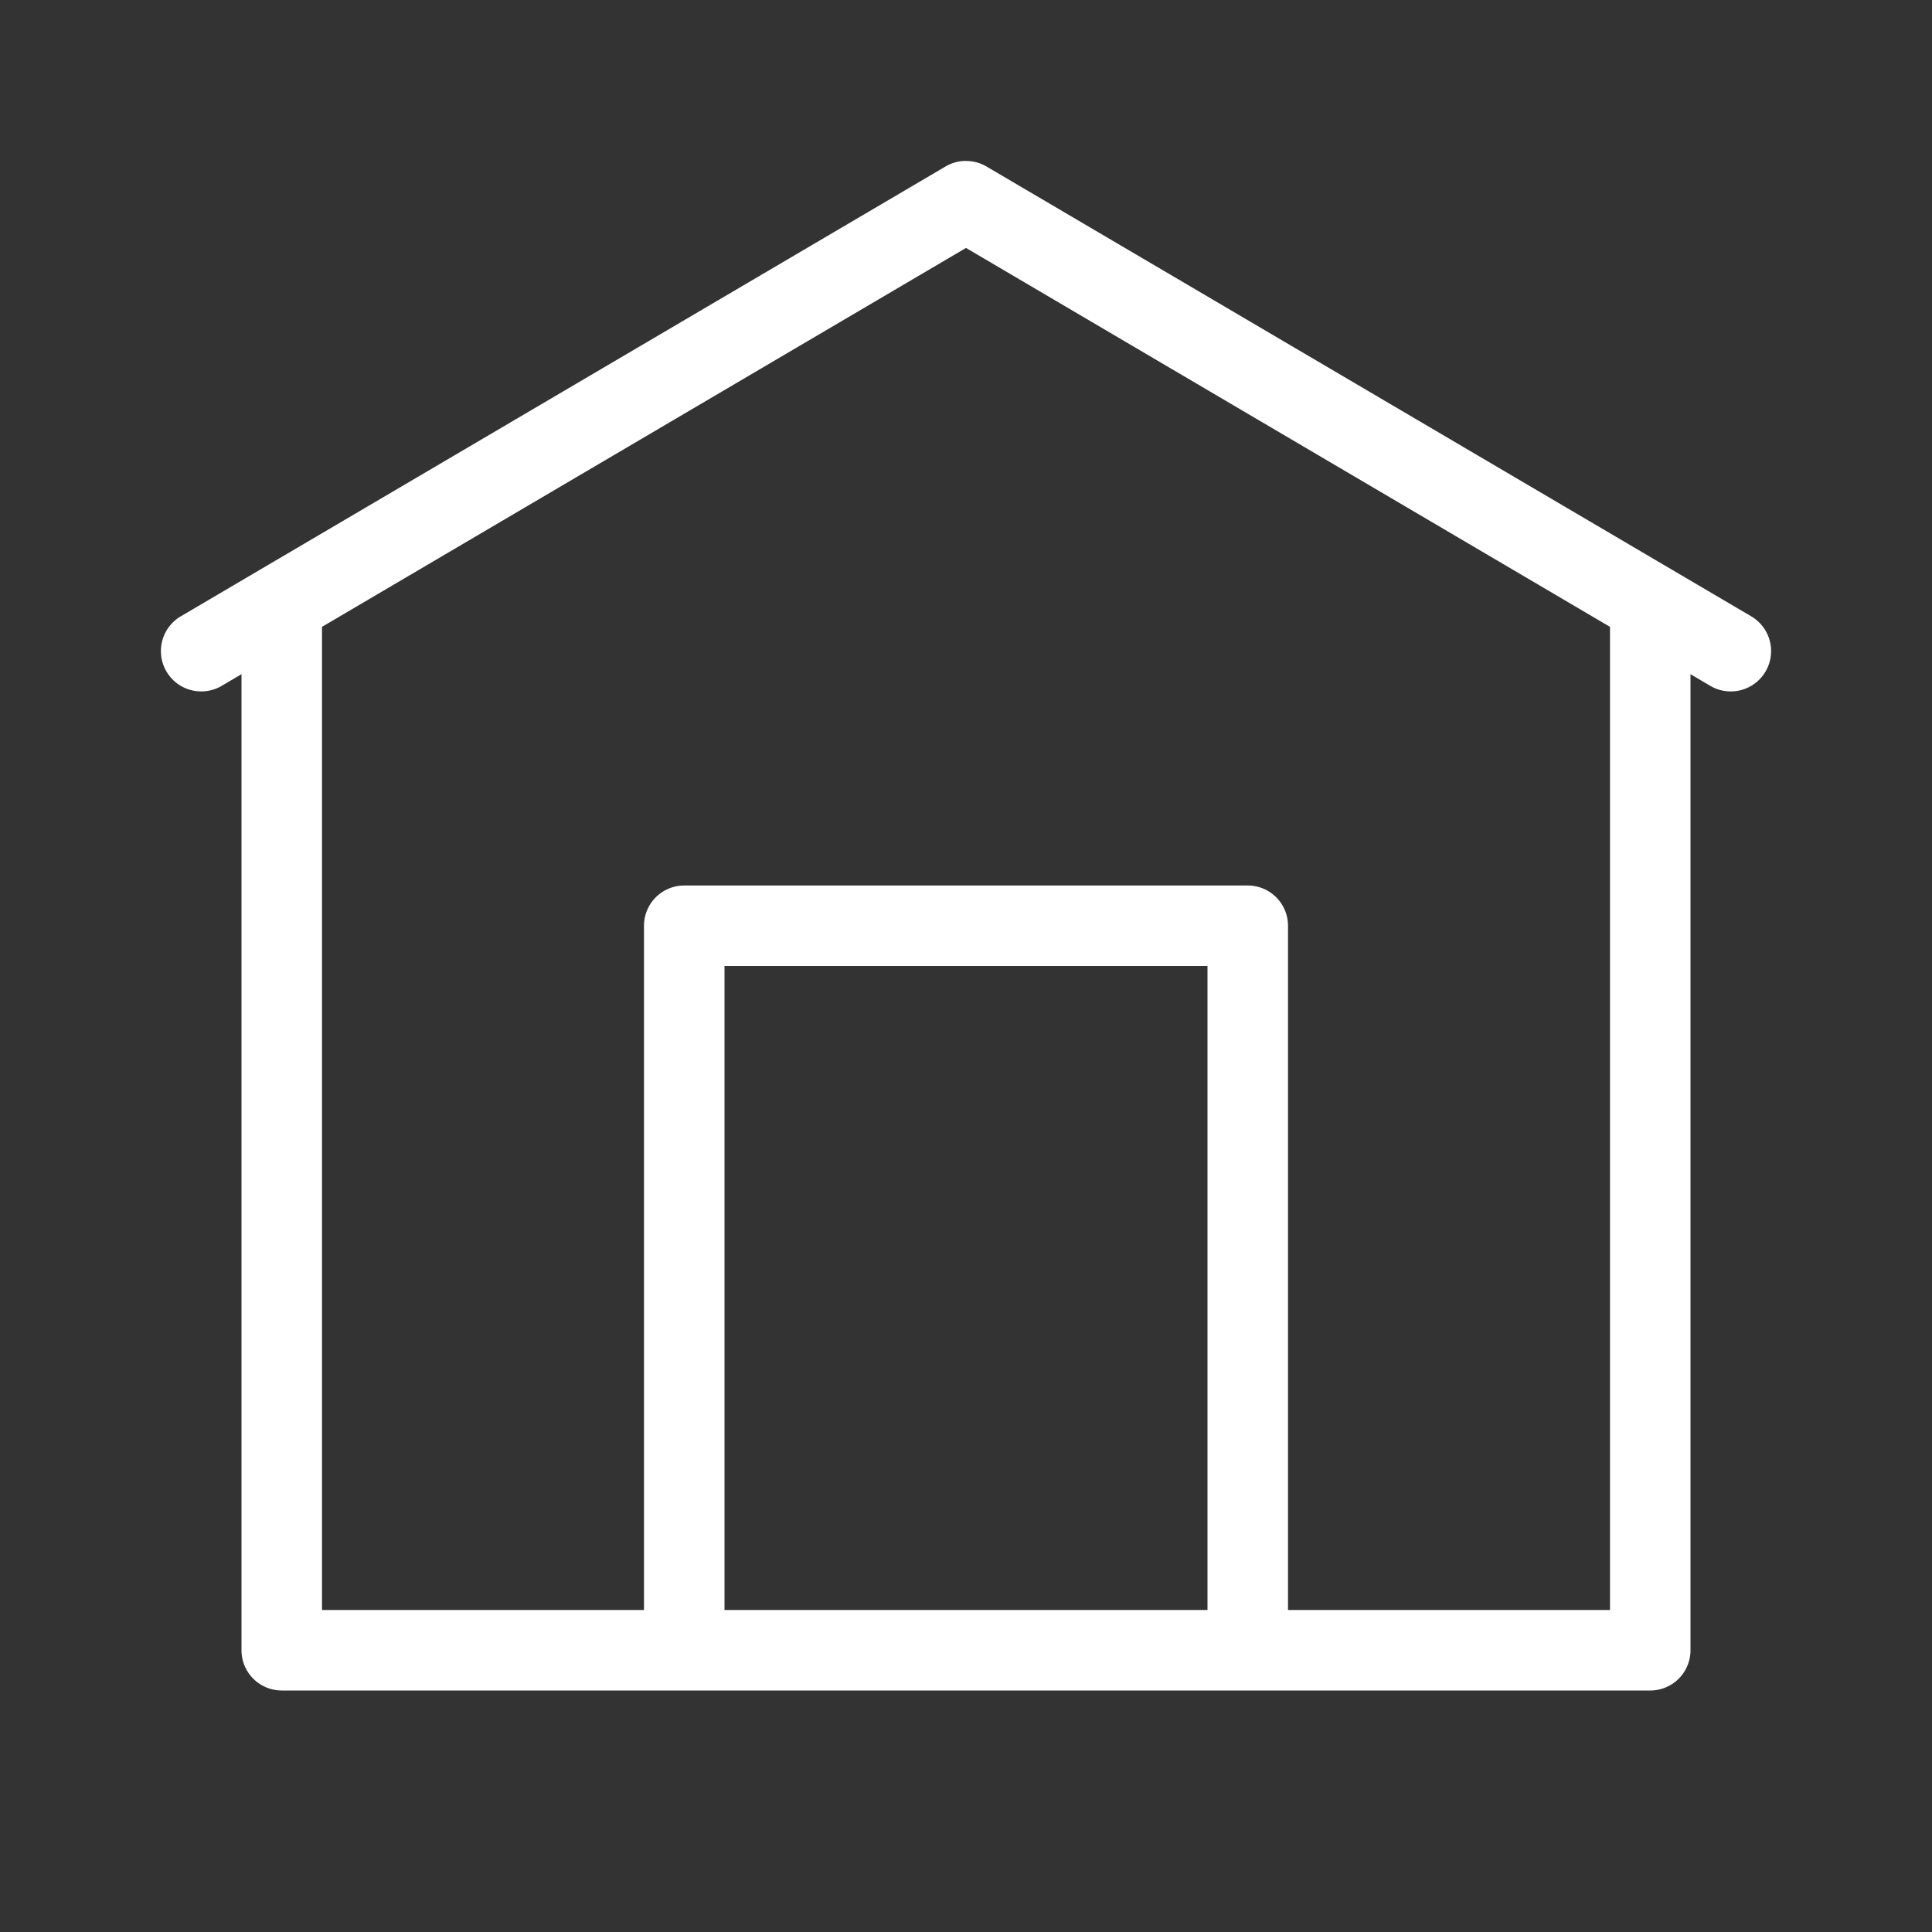 <svg xmlns="http://www.w3.org/2000/svg" x="0px" y="0px" width="100" height="100" viewBox="0 0 24 24">
  <rect x="0" y="0" width="24" height="24" fill="#333333" stroke="none"/>
  <path d="M 11.965 2 A 0.5 0.5 0 0 0 11.746 2.068 L 2.246 7.656 A 0.501 0.501 0 1 0 2.754 8.52 L 3 8.375 L 3 20.5 A 0.5 0.5 0 0 0 3.5 21 L 20.5 21 A 0.5 0.5 0 0 0 21 20.5 L 21 8.375 L 21.246 8.52 A 0.501 0.501 0 0 0 21.754 7.656 L 12.254 2.068 A 0.5 0.5 0 0 0 12.016 2 A 0.5 0.5 0 0 0 11.965 2 z M 12 3.08 L 20 7.787 L 20 20 L 16 20 L 16 11.5 A 0.5 0.5 0 0 0 15.5 11 L 8.5 11 A 0.5 0.5 0 0 0 8 11.5 L 8 20 L 4 20 L 4 7.787 L 12 3.08 z M 9 12 L 15 12 L 15 20 L 9 20 L 9 12 z" fill="#ffffff"/>
</svg>